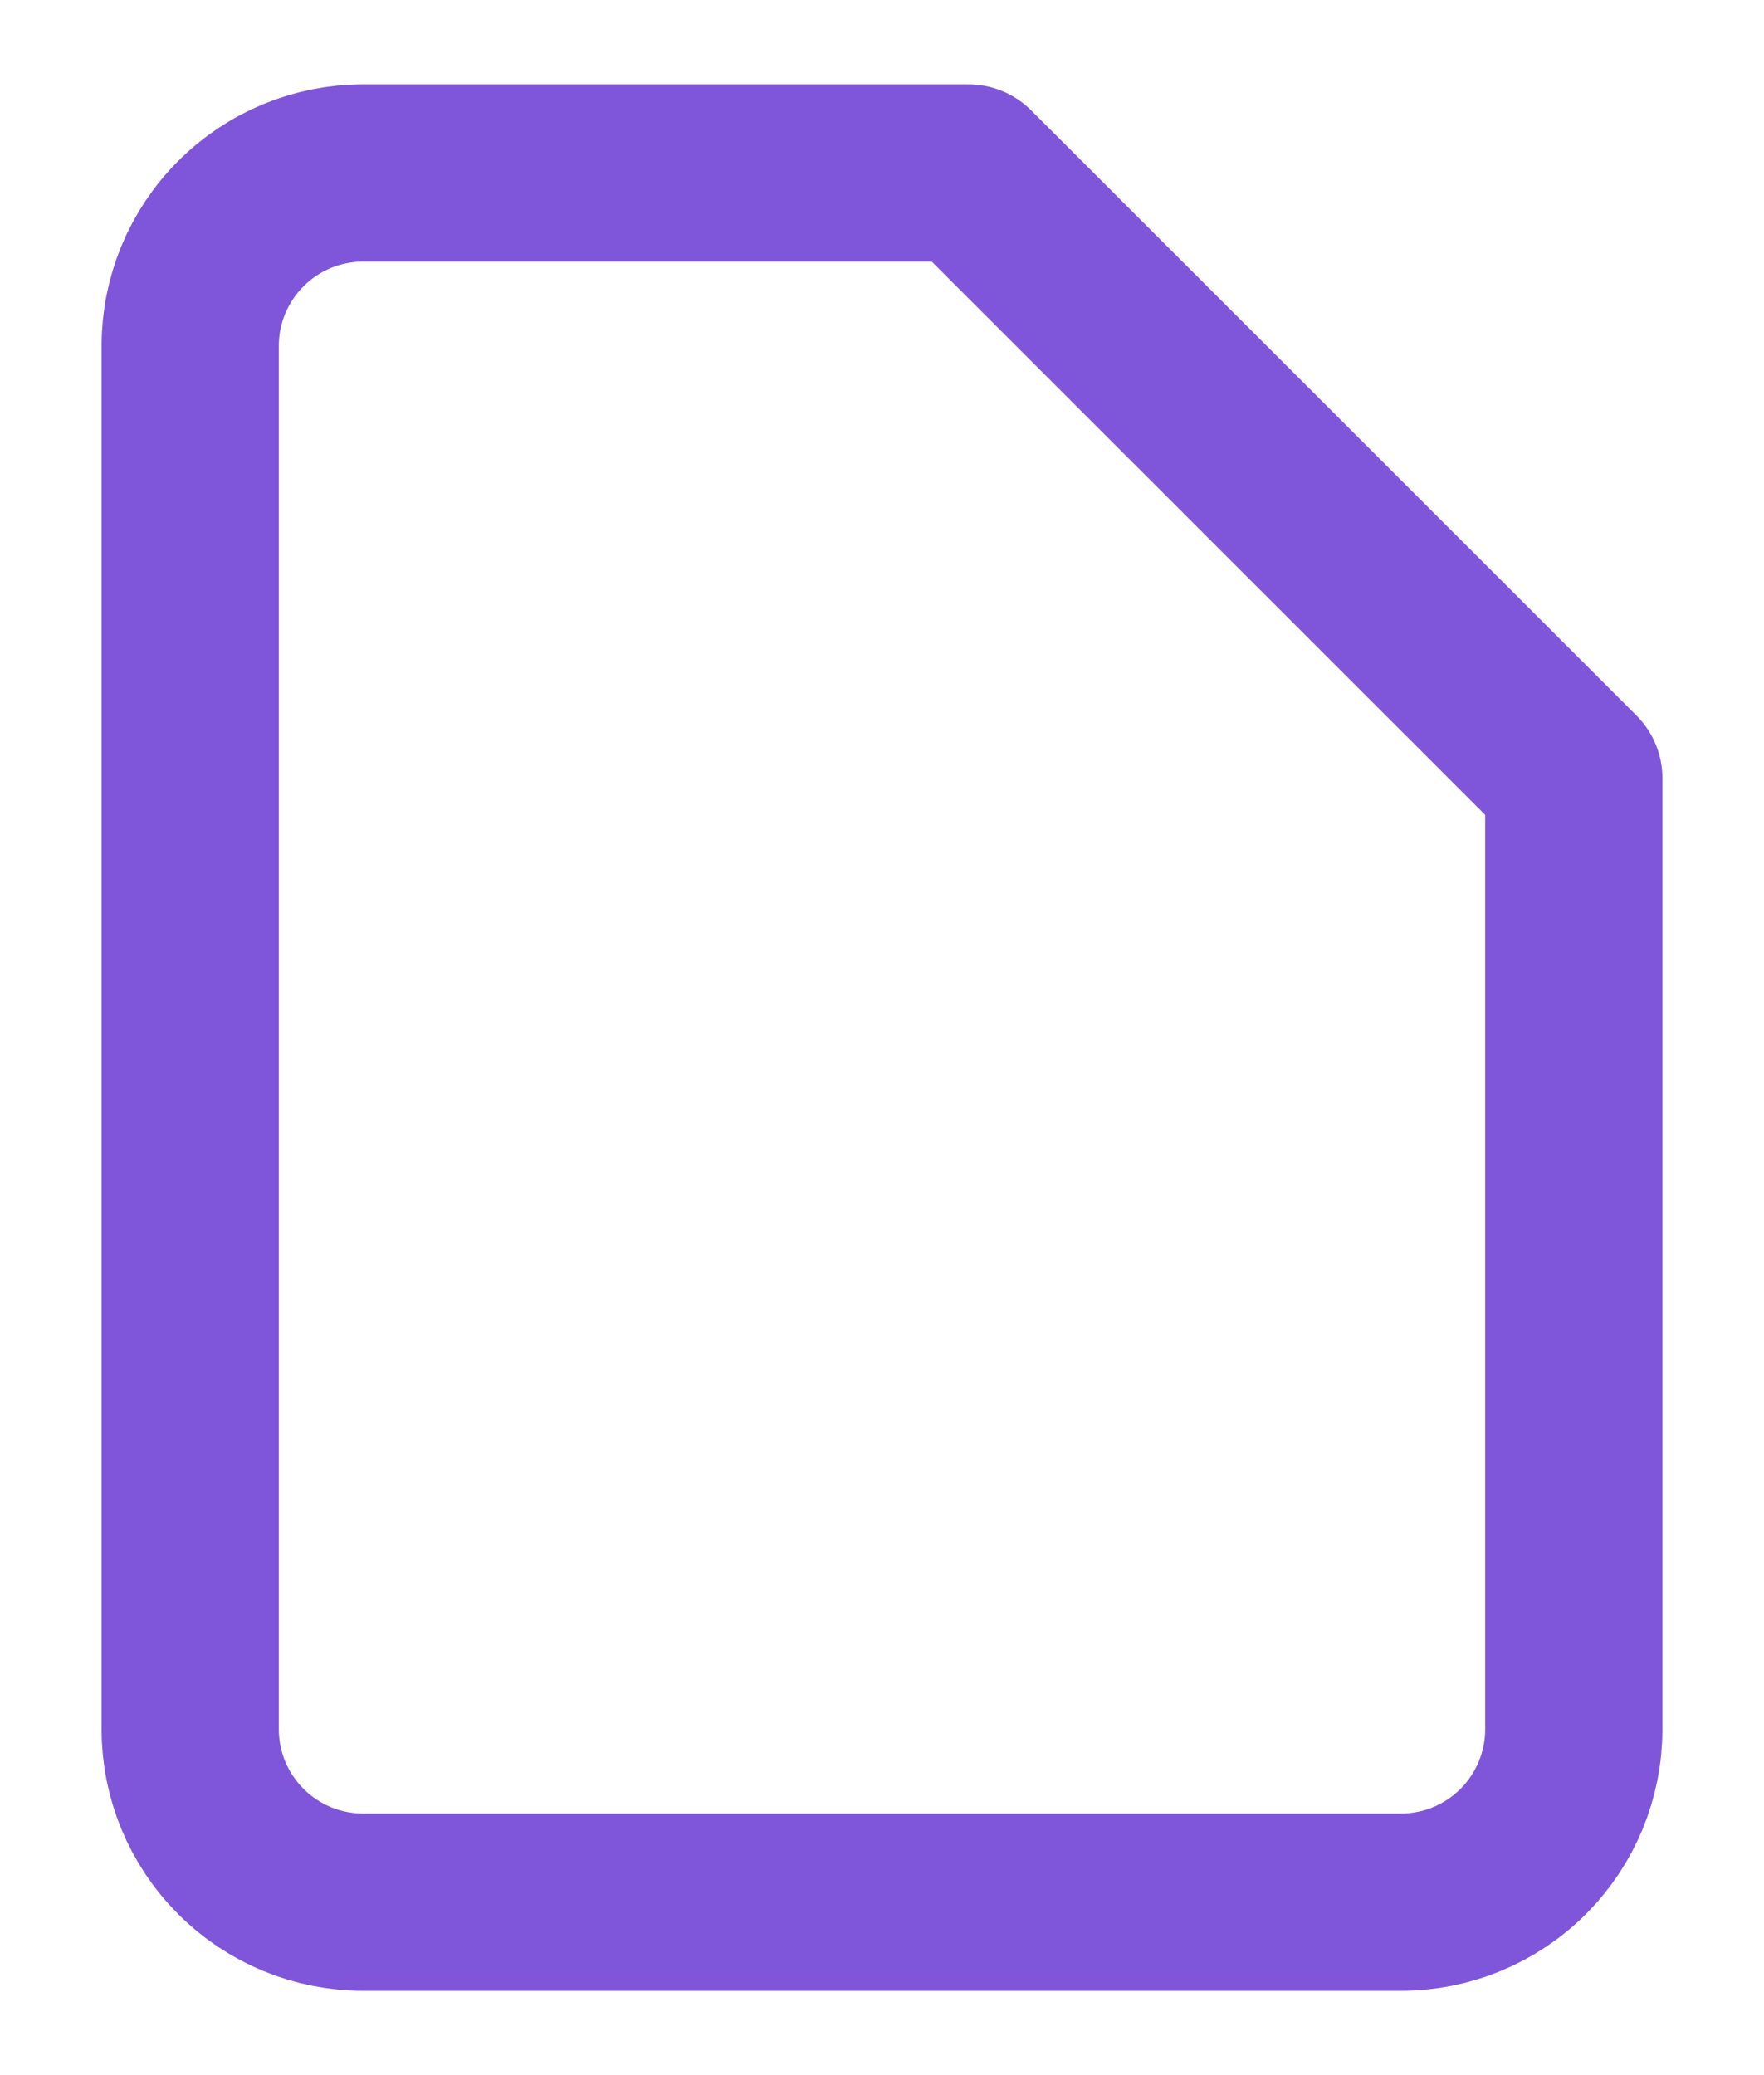 <svg width="17" height="20" viewBox="0 0 17 20" fill="none" xmlns="http://www.w3.org/2000/svg">
<path d="M9.333 1.667H3.5C3.058 1.667 2.634 1.842 2.322 2.155C2.009 2.467 1.833 2.891 1.833 3.333V16.667C1.833 17.109 2.009 17.533 2.322 17.845C2.634 18.158 3.058 18.333 3.5 18.333H13.5C13.942 18.333 14.366 18.158 14.679 17.845C14.991 17.533 15.167 17.109 15.167 16.667V7.5L9.333 1.667Z" stroke="#7F56D9" stroke-width="1.708" stroke-linecap="round" stroke-linejoin="round"/>
</svg>
